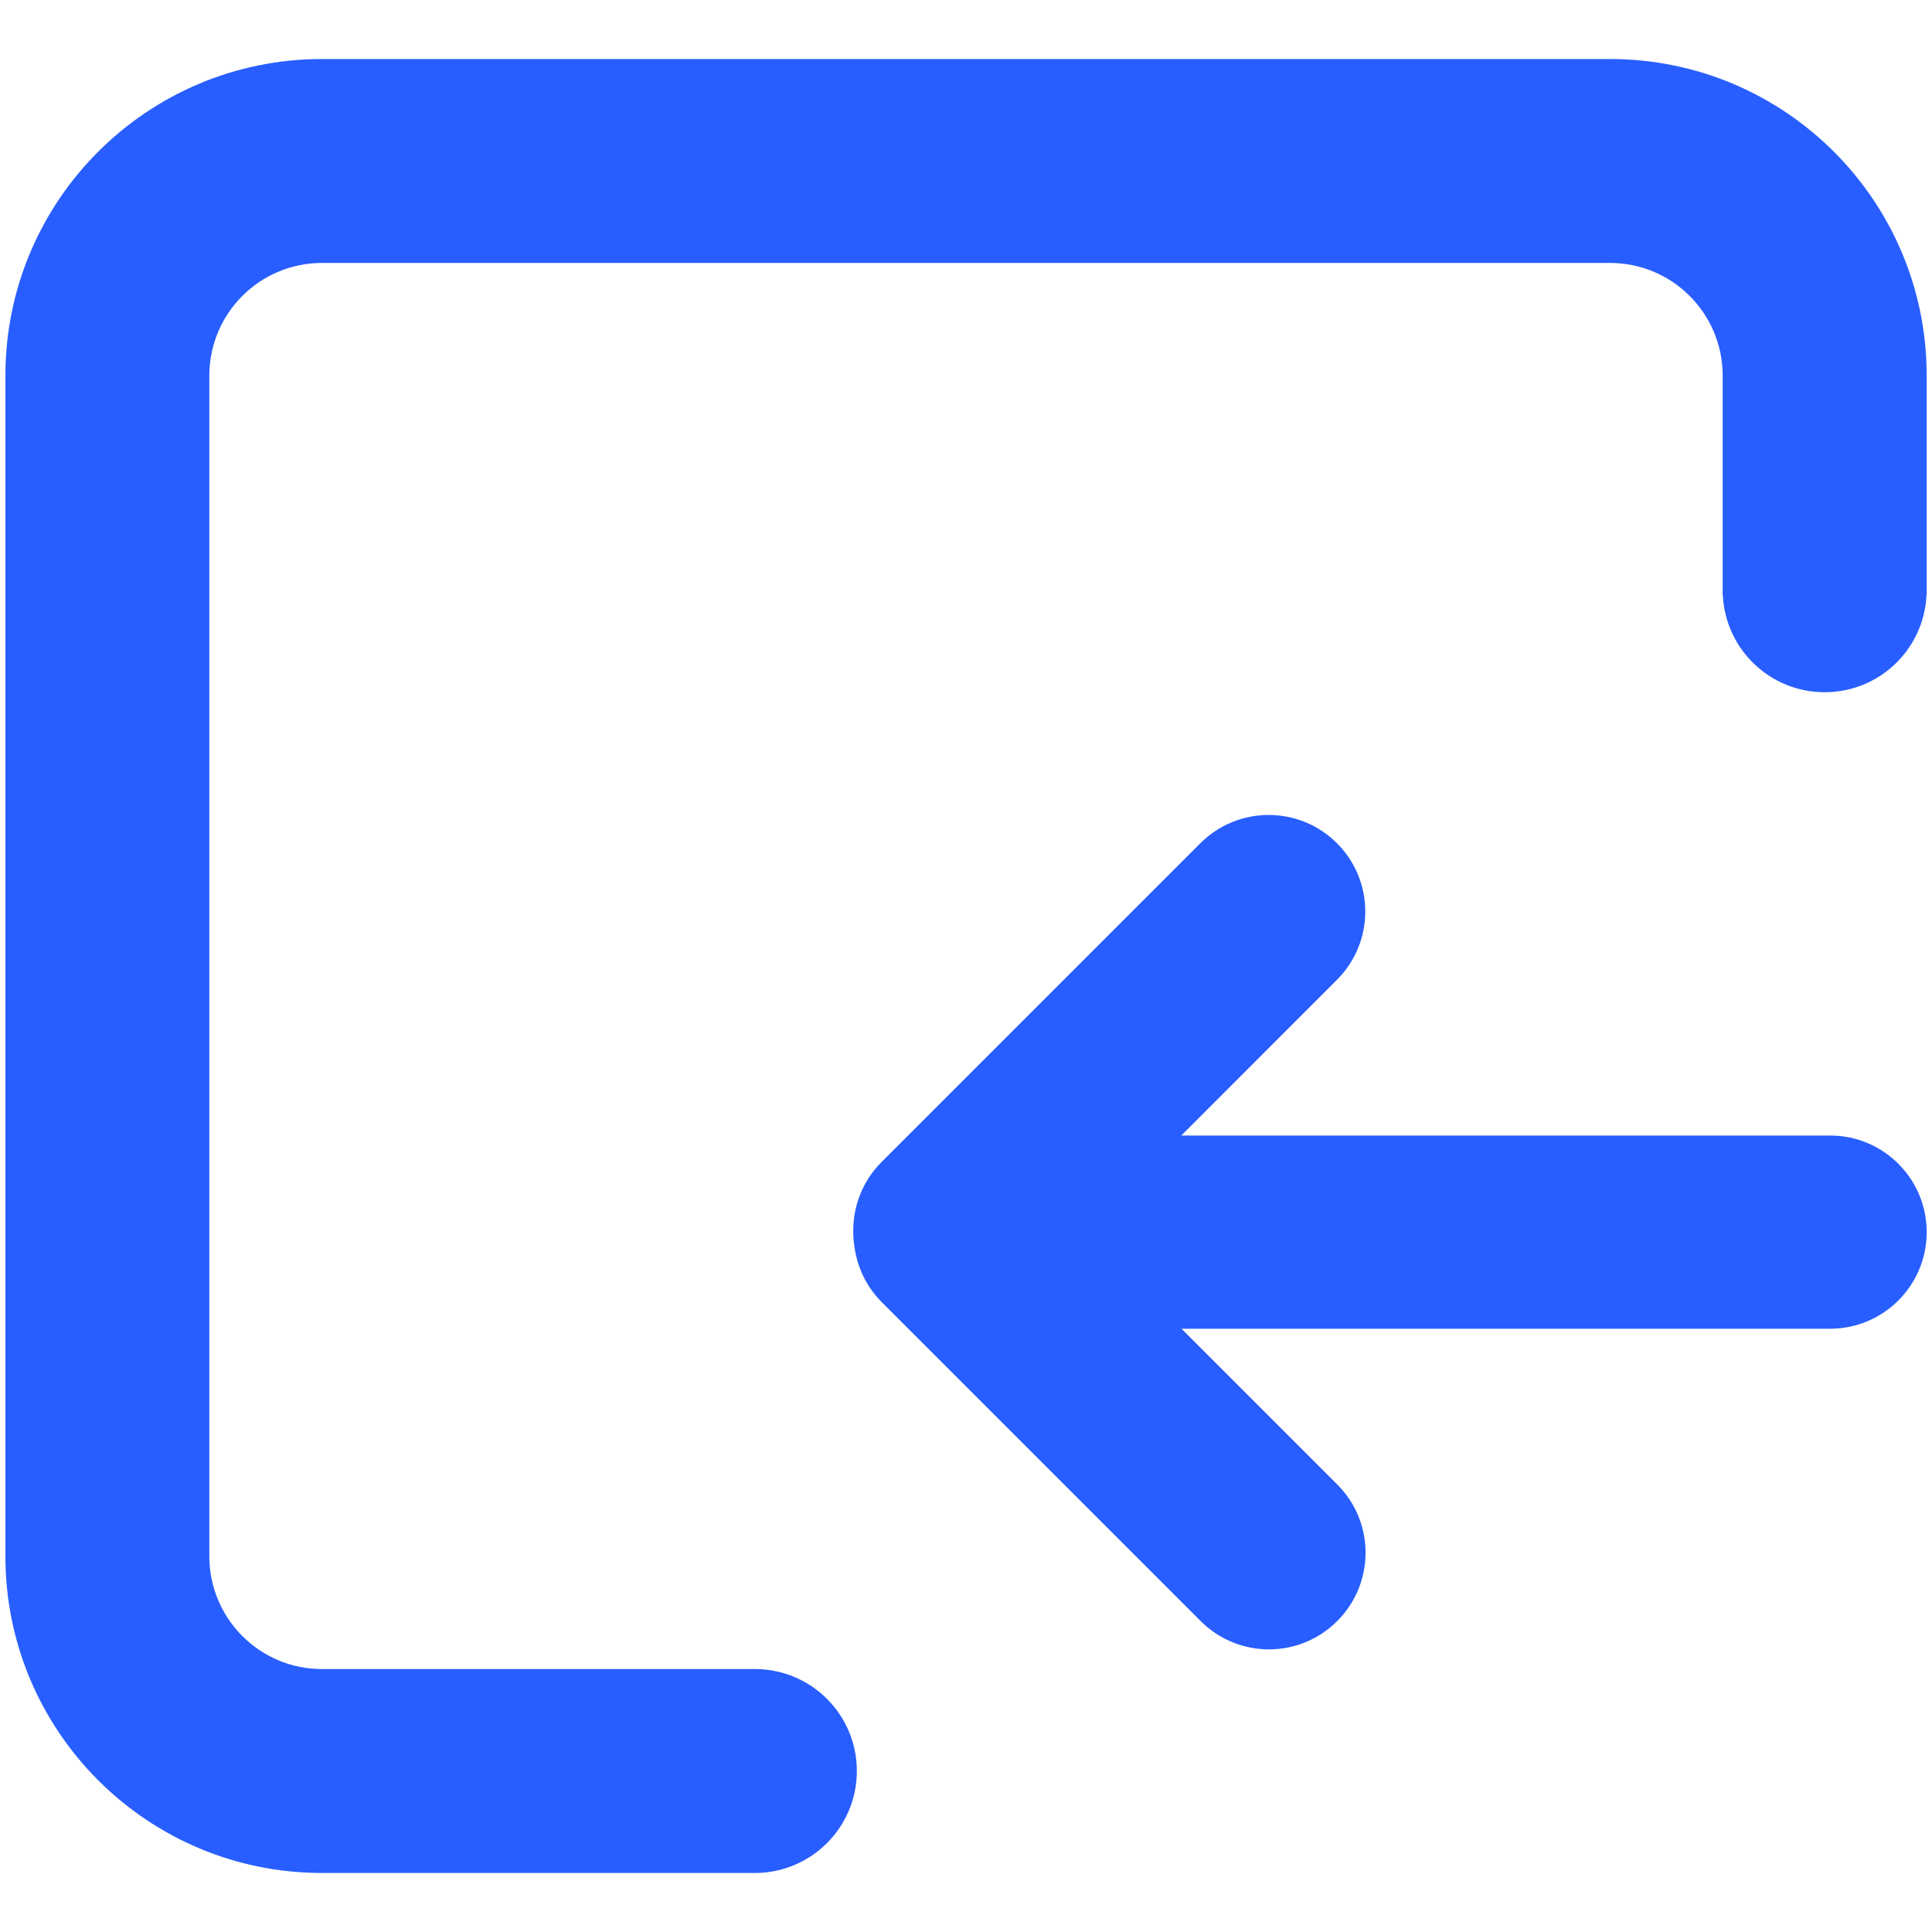 <svg width="20" height="20" viewBox="0 0 20 20" fill="none" xmlns="http://www.w3.org/2000/svg">
<g id="Frame 48097422" clip-path="url(#clip0_657_2209)">
<g id="Union">
<path d="M3.333 0.611C1.523 0.611 0.056 2.078 0.056 3.889V16.111C0.056 17.921 1.523 19.389 3.333 19.389L7.814 19.389L7.833 19.389V19.389C8.408 19.378 8.87 18.91 8.87 18.333C8.87 17.756 8.408 17.288 7.833 17.278V17.278H7.814H3.333C2.689 17.278 2.167 16.755 2.167 16.111V3.889C2.167 3.244 2.689 2.722 3.333 2.722H16.667C17.311 2.722 17.833 3.244 17.833 3.889V6.1C17.833 6.103 17.833 6.107 17.833 6.111C17.833 6.115 17.833 6.118 17.833 6.122V6.166H17.835C17.864 6.724 18.325 7.166 18.889 7.166C19.453 7.166 19.914 6.724 19.943 6.166H19.945V3.889C19.945 2.078 18.477 0.611 16.667 0.611H3.333ZM13.84 8.729C13.45 8.339 12.817 8.339 12.426 8.729L9.126 12.029C8.929 12.226 8.831 12.486 8.833 12.744L8.833 12.755C8.833 12.808 8.838 12.861 8.846 12.912C8.875 13.12 8.969 13.321 9.129 13.481L12.429 16.781C12.819 17.172 13.453 17.172 13.843 16.781C14.234 16.39 14.234 15.757 13.843 15.367L12.231 13.755H18.945C19.497 13.755 19.945 13.307 19.945 12.755C19.945 12.202 19.497 11.755 18.945 11.755H12.229L13.84 10.143C14.231 9.753 14.231 9.12 13.84 8.729Z" fill="#285EFF"/>
</g>
</g>
<defs>
<clipPath id="clip0_657_2209">
<rect width="20" height="20" fill="white"/>
</clipPath>
</defs>
</svg>
